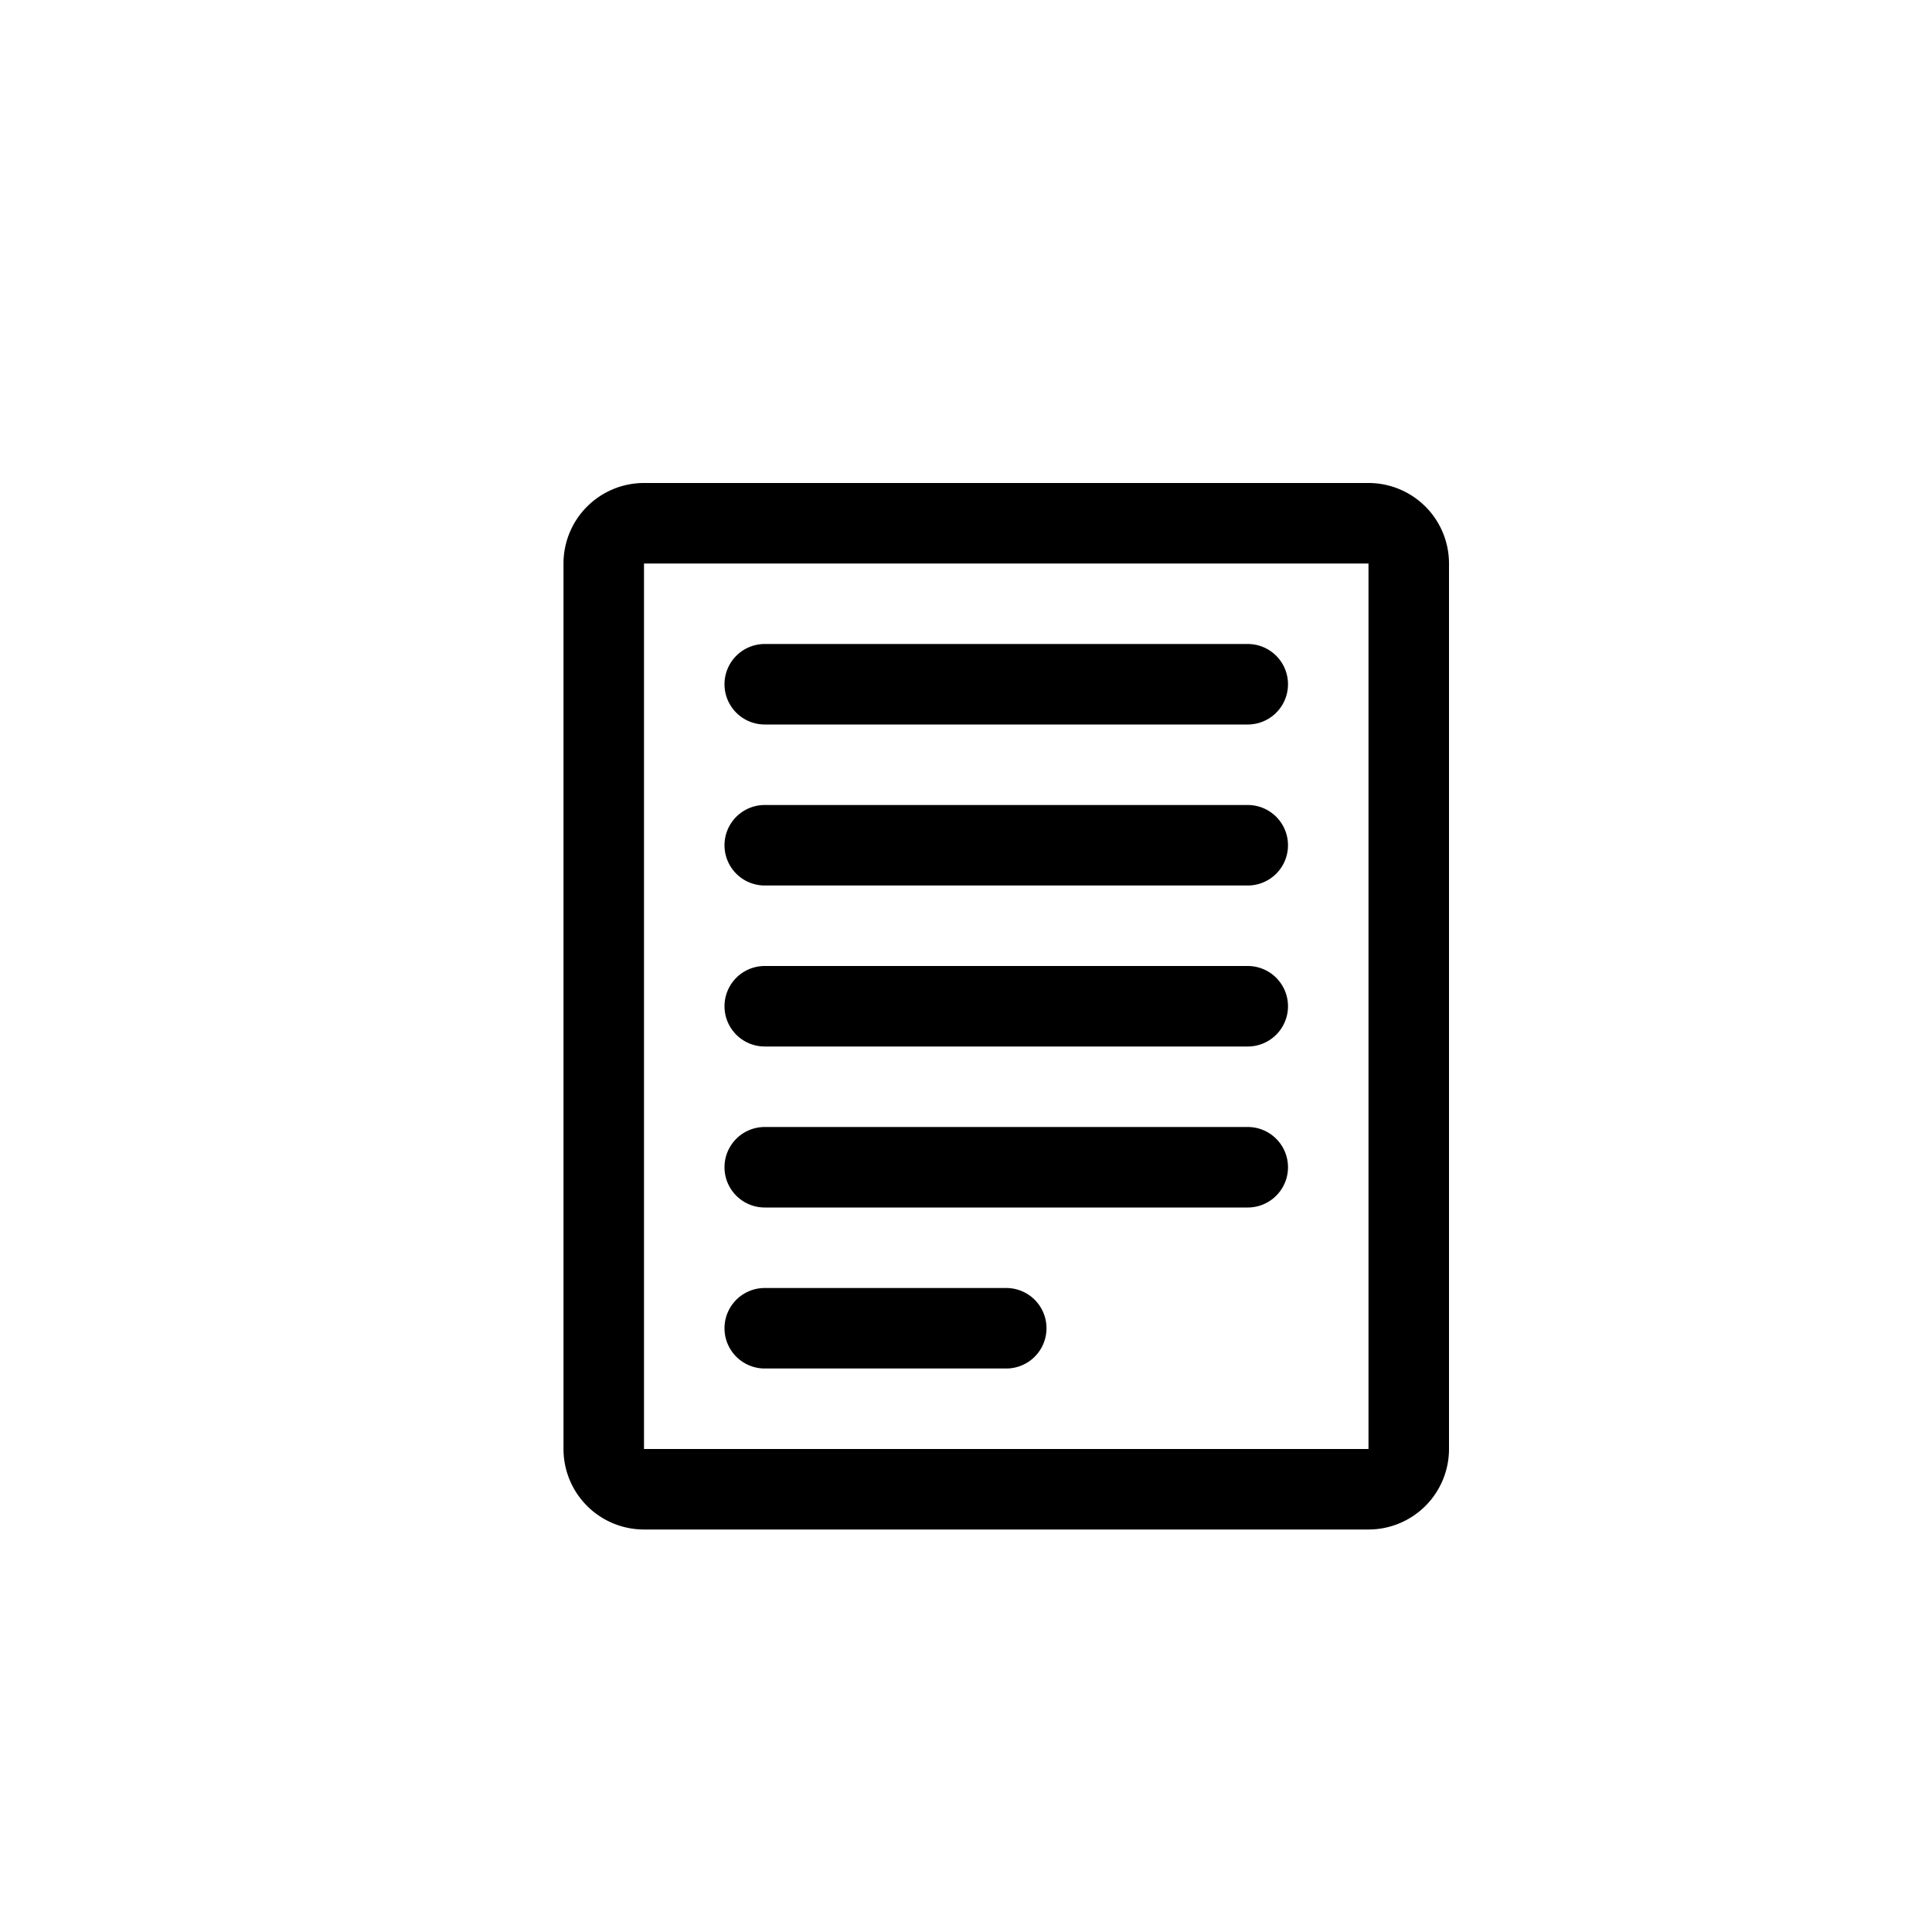 <svg xmlns="http://www.w3.org/2000/svg" viewBox="0 0 24 24">
  <path fill="black" fill-rule="evenodd" d="M8 6a1 1 0 00-1 1v11a1 1 0 001 1h9a1 1 0 001-1V7a1 1 0 00-1-1H8zm0 8v4h9V7H8v7zm1-5.5a.5.5 0 01.5-.5h6a.5.5 0 010 1h-6a.5.5 0 01-.5-.5zm.5 1.5a.5.5 0 000 1h6a.5.5 0 000-1h-6zm0 2a.5.5 0 000 1h6a.5.5 0 000-1h-6zm0 2a.5.5 0 000 1h6a.5.5 0 000-1h-6zm0 2a.5.5 0 000 1h3a.5.5 0 000-1h-3z" clip-rule="evenodd"/>
</svg>
